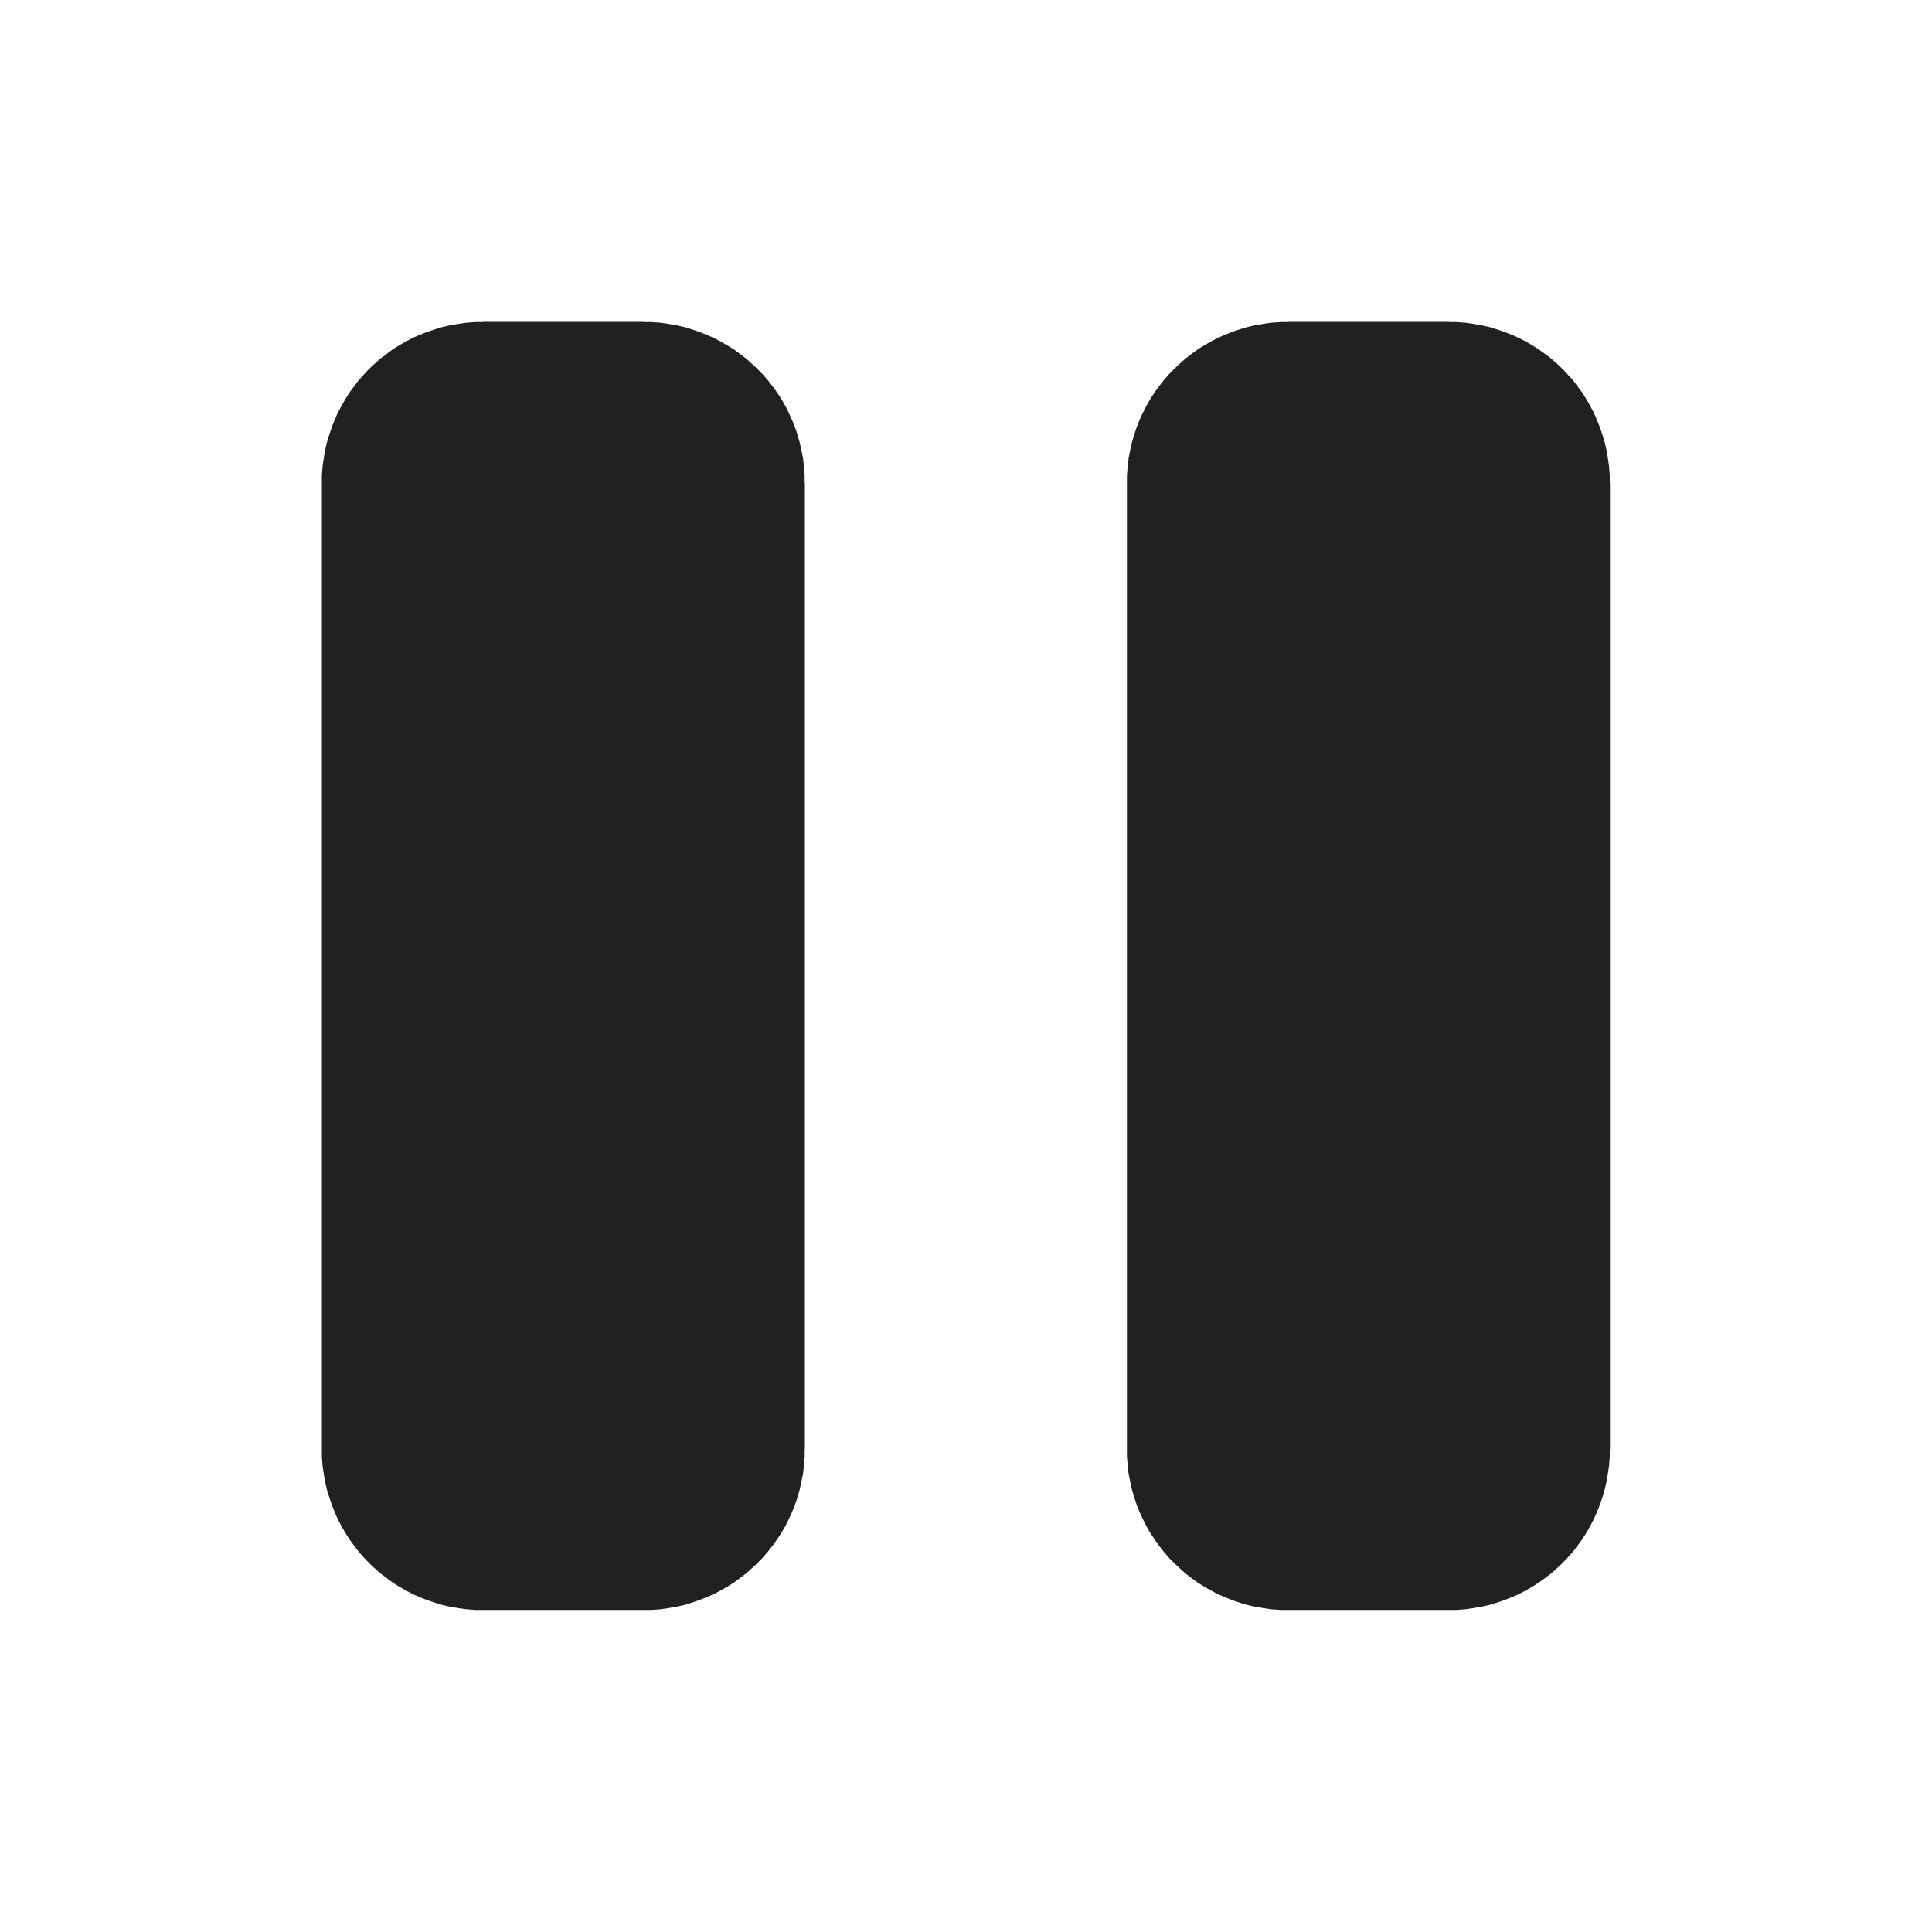 <?xml version="1.0" encoding="UTF-8"?>
<svg id="_레이어_1" data-name="레이어 1" xmlns="http://www.w3.org/2000/svg" viewBox="0 0 48 48">
  <defs>
    <style>
      .cls-1 {
        fill: none;
      }

      .cls-2 {
        fill: #212121;
      }
    </style>
  </defs>
  <path class="cls-2" d="M12,8c-2.21,0-4,1.79-4,4v24c0,2.21,1.79,4,4,4h4c2.21,0,4-1.79,4-4V12c0-2.21-1.79-4-4-4h-4ZM32,8c-2.21,0-4,1.79-4,4v24c0,2.21,1.79,4,4,4h4c2.21,0,4-1.79,4-4V12c0-2.21-1.79-4-4-4h-4Z" shape-rendering="optimizeSpeed"/>
  <path class="cls-1" d="M0,0h48v48H0V0Z"/>
</svg>